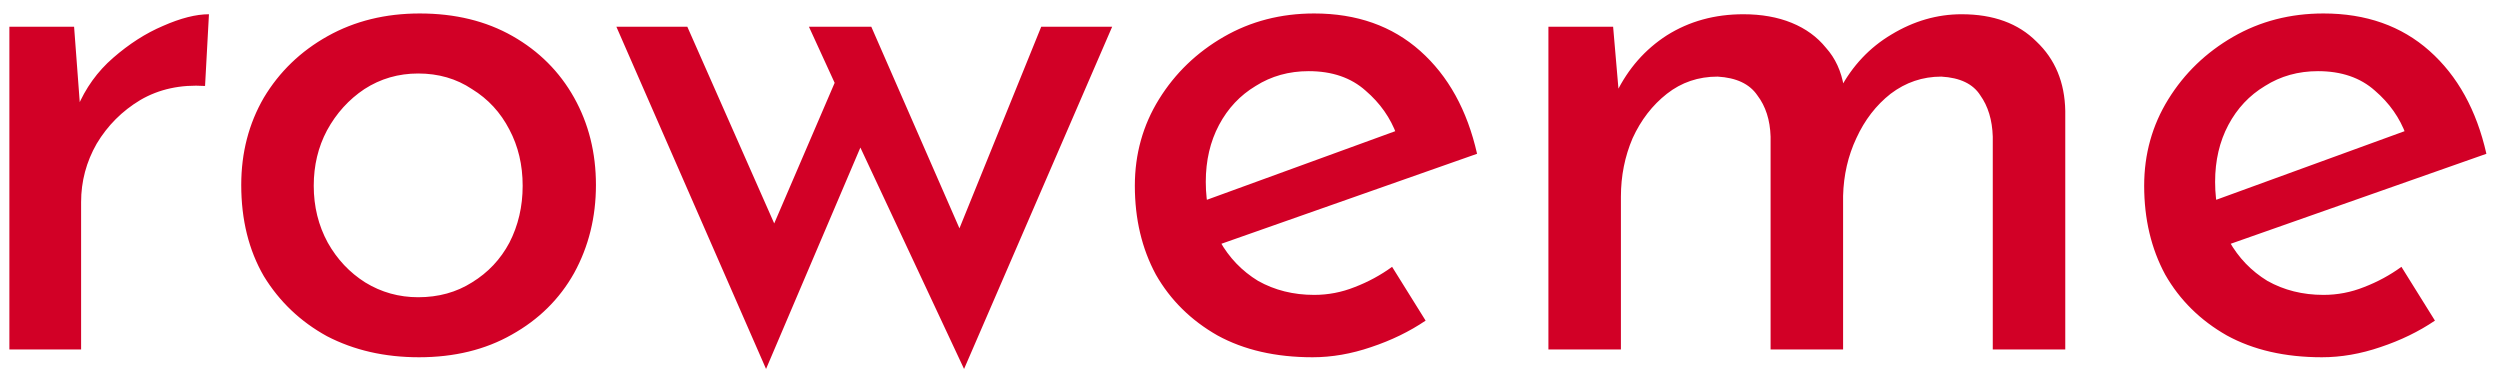 <svg width="93" height="14" viewBox="0 0 93 14" fill="none" xmlns="http://www.w3.org/2000/svg">
<path d="M2.756 0.994L3.017 4.474L2.872 4.01C3.181 3.275 3.626 2.657 4.206 2.154C4.805 1.632 5.424 1.236 6.062 0.965C6.719 0.675 7.29 0.53 7.773 0.53L7.628 3.198C6.719 3.14 5.917 3.314 5.221 3.72C4.544 4.126 4.003 4.667 3.597 5.344C3.21 6.021 3.017 6.746 3.017 7.519V13H0.349V0.994H2.756ZM8.974 6.881C8.974 5.682 9.254 4.6 9.815 3.633C10.395 2.666 11.187 1.903 12.193 1.342C13.198 0.781 14.339 0.501 15.615 0.501C16.929 0.501 18.08 0.781 19.066 1.342C20.052 1.903 20.815 2.666 21.357 3.633C21.898 4.6 22.169 5.682 22.169 6.881C22.169 8.08 21.898 9.172 21.357 10.158C20.815 11.125 20.042 11.888 19.037 12.449C18.051 13.01 16.9 13.29 15.586 13.29C14.31 13.29 13.169 13.029 12.164 12.507C11.178 11.966 10.395 11.221 9.815 10.274C9.254 9.307 8.974 8.176 8.974 6.881ZM11.671 6.91C11.671 7.683 11.845 8.389 12.193 9.027C12.541 9.646 13.005 10.139 13.585 10.506C14.184 10.873 14.841 11.057 15.557 11.057C16.311 11.057 16.978 10.873 17.558 10.506C18.157 10.139 18.621 9.646 18.95 9.027C19.278 8.389 19.443 7.683 19.443 6.91C19.443 6.137 19.278 5.441 18.95 4.822C18.621 4.184 18.157 3.681 17.558 3.314C16.978 2.927 16.311 2.734 15.557 2.734C14.822 2.734 14.155 2.927 13.556 3.314C12.976 3.701 12.512 4.213 12.164 4.851C11.835 5.47 11.671 6.156 11.671 6.91ZM32.412 0.994L35.95 9.085L35.428 9.143L38.734 0.994H41.373L35.863 13.725L32.006 5.489L28.497 13.725L22.929 0.994H25.568L29.309 9.462L28.381 9.288L31.049 3.082L30.092 0.994H32.412ZM48.828 13.29C47.455 13.29 46.276 13.019 45.29 12.478C44.304 11.917 43.54 11.163 42.999 10.216C42.477 9.249 42.216 8.147 42.216 6.91C42.216 5.731 42.516 4.658 43.115 3.691C43.714 2.724 44.517 1.951 45.522 1.371C46.527 0.791 47.649 0.501 48.886 0.501C50.471 0.501 51.786 0.965 52.83 1.893C53.874 2.821 54.58 4.097 54.947 5.721L45.058 9.201L44.42 7.606L52.54 4.648L51.96 5.025C51.728 4.387 51.341 3.836 50.8 3.372C50.259 2.889 49.553 2.647 48.683 2.647C47.948 2.647 47.291 2.831 46.711 3.198C46.131 3.546 45.677 4.029 45.348 4.648C45.019 5.267 44.855 5.972 44.855 6.765C44.855 7.596 45.029 8.331 45.377 8.969C45.725 9.588 46.199 10.081 46.798 10.448C47.417 10.796 48.113 10.97 48.886 10.97C49.408 10.97 49.911 10.873 50.394 10.68C50.897 10.487 51.361 10.235 51.786 9.926L53.033 11.927C52.434 12.333 51.757 12.662 51.003 12.913C50.268 13.164 49.543 13.29 48.828 13.29ZM60.008 0.994L60.24 3.691L60.124 3.459C60.569 2.55 61.197 1.835 62.009 1.313C62.841 0.791 63.788 0.53 64.851 0.53C65.528 0.53 66.127 0.636 66.649 0.849C67.171 1.062 67.597 1.371 67.925 1.777C68.273 2.164 68.496 2.647 68.592 3.227L68.447 3.314C68.911 2.444 69.549 1.767 70.361 1.284C71.193 0.781 72.063 0.53 72.971 0.53C74.151 0.53 75.079 0.868 75.755 1.545C76.451 2.202 76.809 3.063 76.828 4.126V13H74.131V5.083C74.112 4.464 73.957 3.952 73.667 3.546C73.397 3.121 72.913 2.889 72.217 2.85C71.521 2.85 70.893 3.063 70.332 3.488C69.791 3.913 69.366 4.464 69.056 5.141C68.747 5.798 68.583 6.514 68.563 7.287V13H65.866V5.083C65.847 4.464 65.683 3.952 65.373 3.546C65.083 3.121 64.59 2.889 63.894 2.85C63.179 2.85 62.551 3.063 62.009 3.488C61.468 3.913 61.043 4.464 60.733 5.141C60.443 5.818 60.298 6.543 60.298 7.316V13H57.601V0.994H60.008ZM86.375 13.29C85.002 13.29 83.823 13.019 82.837 12.478C81.851 11.917 81.087 11.163 80.546 10.216C80.024 9.249 79.763 8.147 79.763 6.91C79.763 5.731 80.063 4.658 80.662 3.691C81.261 2.724 82.064 1.951 83.069 1.371C84.074 0.791 85.196 0.501 86.433 0.501C88.018 0.501 89.333 0.965 90.377 1.893C91.421 2.821 92.127 4.097 92.494 5.721L82.605 9.201L81.967 7.606L90.087 4.648L89.507 5.025C89.275 4.387 88.888 3.836 88.347 3.372C87.806 2.889 87.1 2.647 86.23 2.647C85.495 2.647 84.838 2.831 84.258 3.198C83.678 3.546 83.224 4.029 82.895 4.648C82.566 5.267 82.402 5.972 82.402 6.765C82.402 7.596 82.576 8.331 82.924 8.969C83.272 9.588 83.746 10.081 84.345 10.448C84.964 10.796 85.66 10.97 86.433 10.97C86.955 10.97 87.458 10.873 87.941 10.68C88.444 10.487 88.908 10.235 89.333 9.926L90.58 11.927C89.981 12.333 89.304 12.662 88.55 12.913C87.815 13.164 87.09 13.29 86.375 13.29Z" fill="#D20026"/>
</svg>
